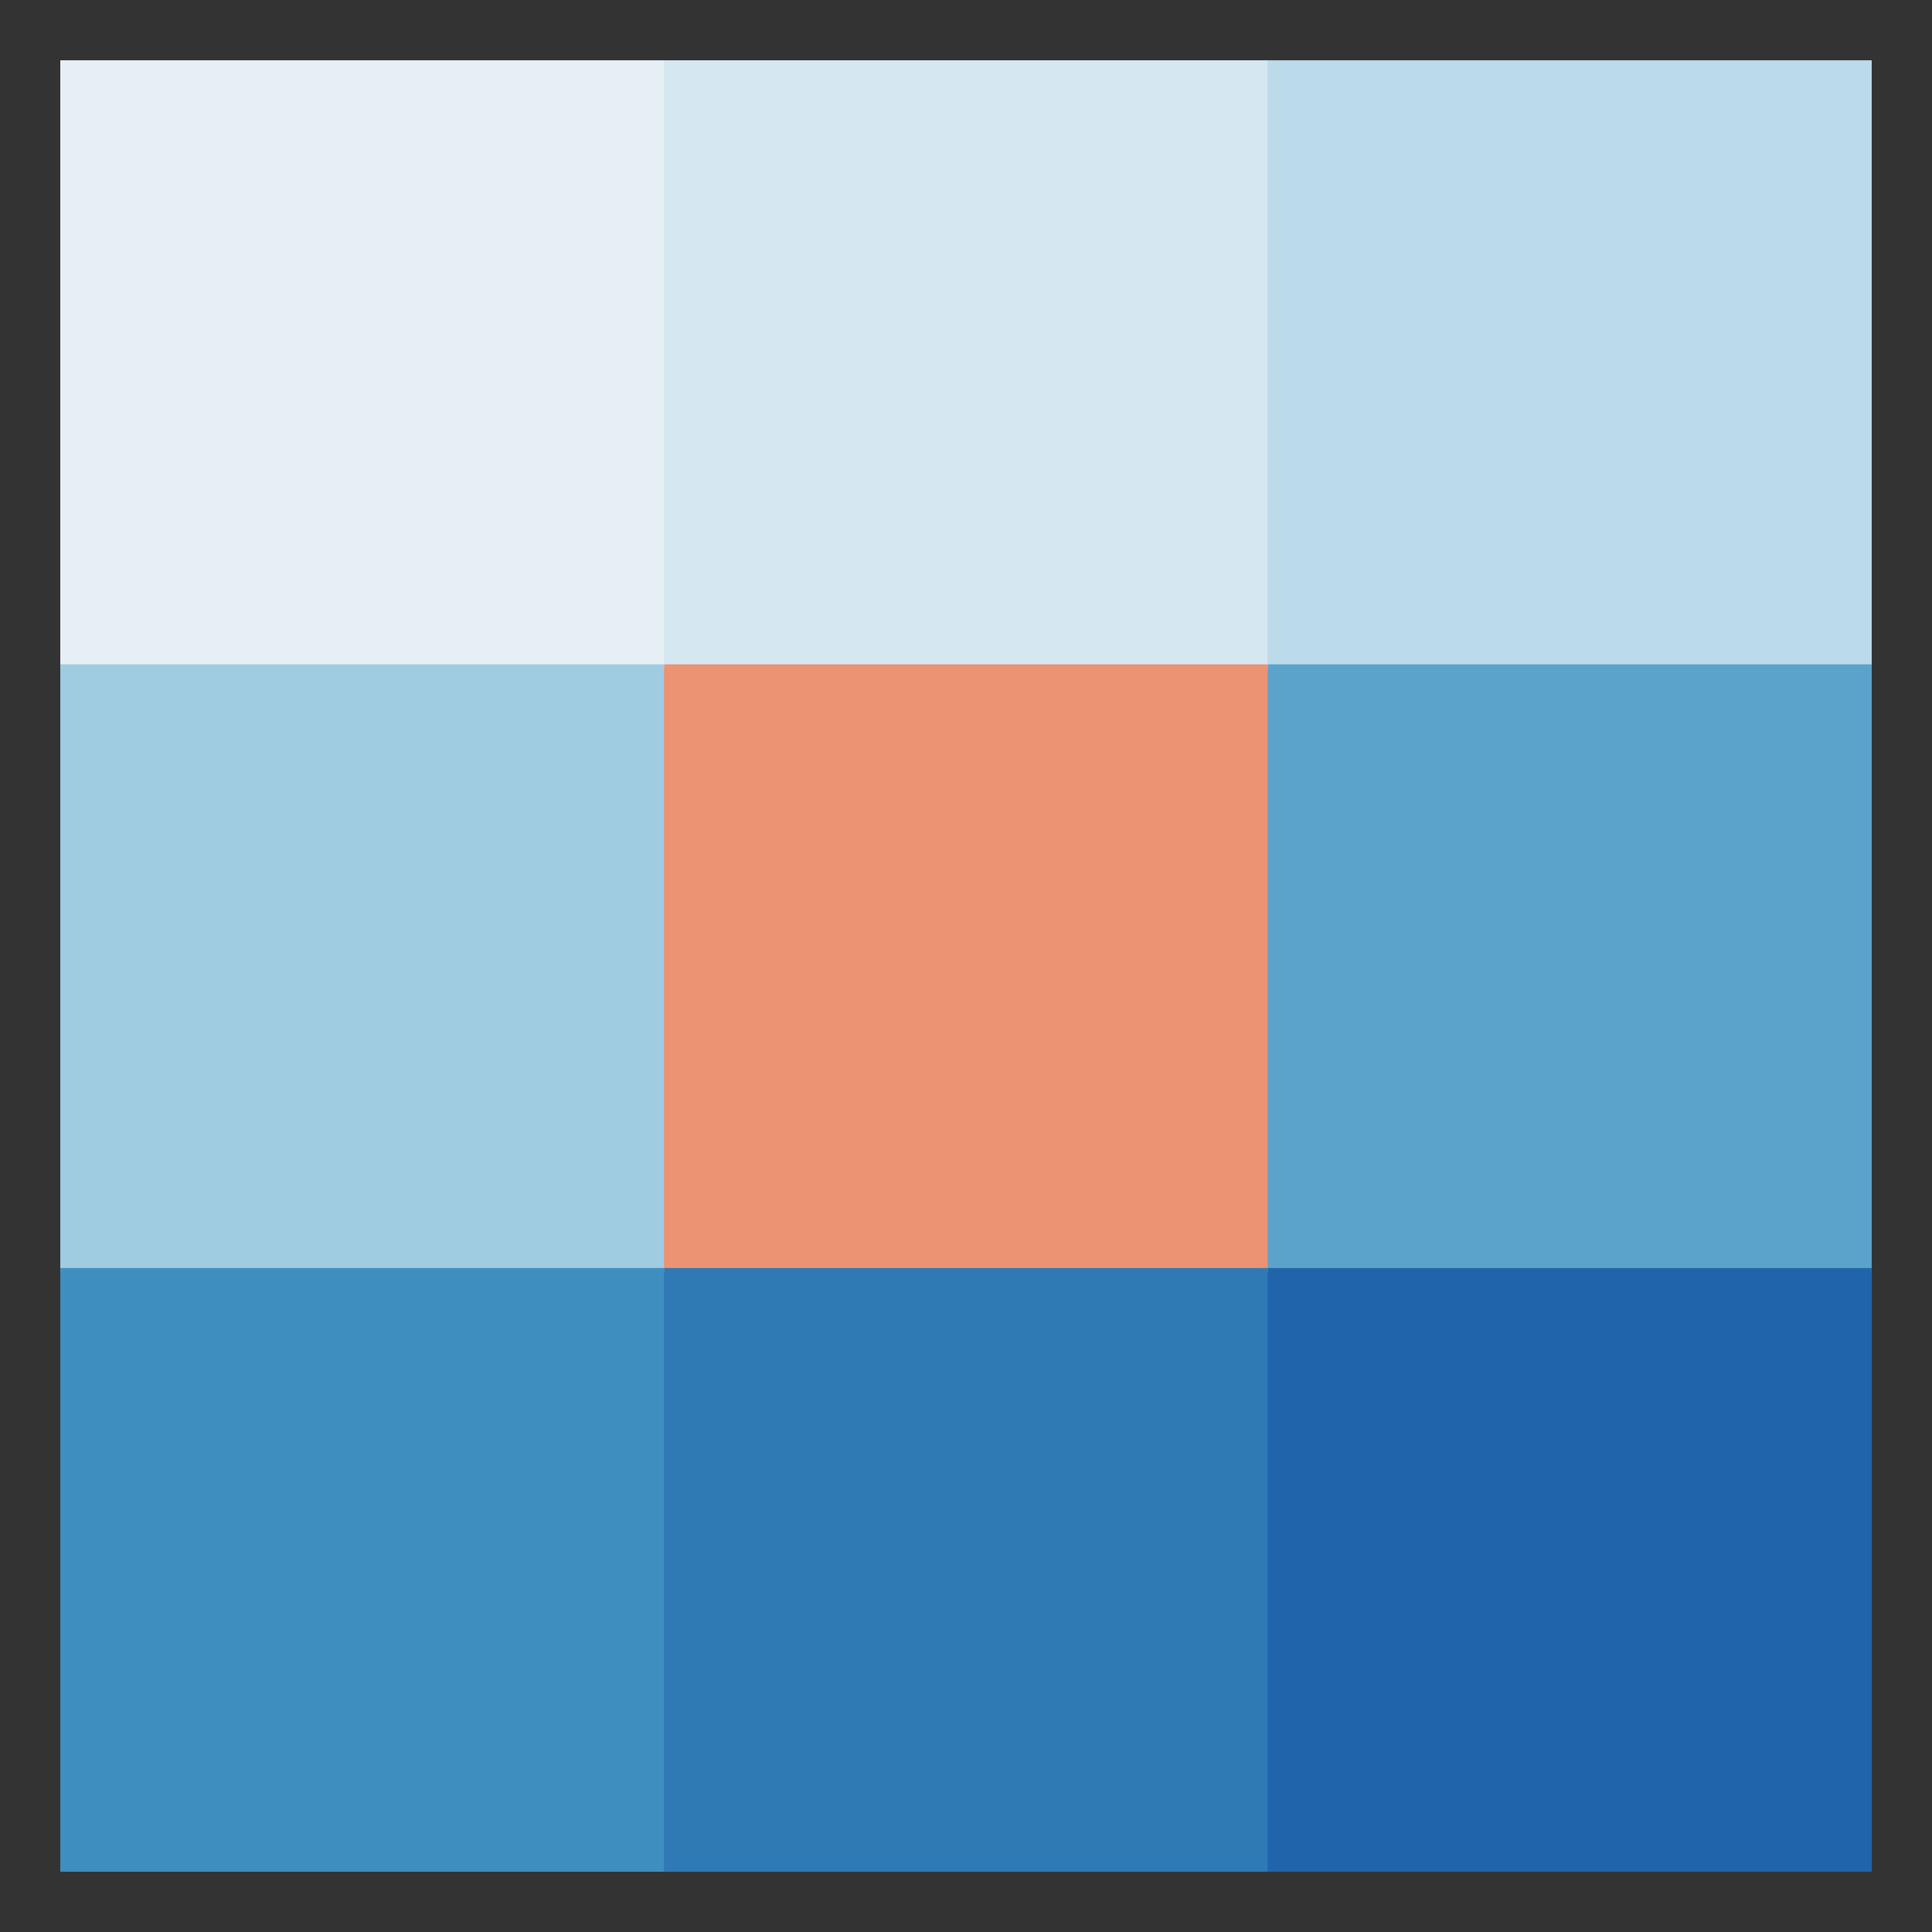 <?xml version="1.0" encoding="utf-8" standalone="no"?>
<!DOCTYPE svg PUBLIC "-//W3C//DTD SVG 1.1//EN"
  "http://www.w3.org/Graphics/SVG/1.1/DTD/svg11.dtd">
<svg xmlns:xlink="http://www.w3.org/1999/xlink" width="230.4pt" height="230.4pt" viewBox="0 0 230.4 230.4" xmlns="http://www.w3.org/2000/svg" version="1.1">
 <rect x="0" y="0" width="230.4" height="230.4" fill="#333333" stroke="none"/>
 <defs>
  <style type="text/css">*{stroke-linejoin: round; stroke-linecap: butt}</style>
 </defs>
 <g id="figure_1">
  <g id="patch_1">
   <path d="M 0 230.4 
L 230.4 230.4 
L 230.4 0 
L 0 0 
L 0 230.4 
z
" style="fill: none"/>
  </g>
  <g id="axes_1">
   <g id="QuadMesh_1">
    <path d="M 7.2 223.2 
L 79.2 223.2 
L 79.2 151.2 
L 7.2 151.2 
L 7.2 223.2 
" clip-path="url(#pa78820765c)" style="fill: #3f8ec0; stroke: #3f8ec0"/>
    <path d="M 79.2 223.2 
L 151.2 223.2 
L 151.2 151.2 
L 79.2 151.2 
L 79.2 223.2 
" clip-path="url(#pa78820765c)" style="fill: #2f79b5; stroke: #2f79b5"/>
    <path d="M 151.2 223.2 
L 223.2 223.2 
L 223.2 151.2 
L 151.2 151.2 
L 151.2 223.2 
" clip-path="url(#pa78820765c)" style="fill: #2065ab; stroke: #2065ab"/>
    <path d="M 7.2 151.2 
L 79.2 151.2 
L 79.2 79.2 
L 7.2 79.2 
L 7.2 151.2 
" clip-path="url(#pa78820765c)" style="fill: #a0cce2; stroke: #a0cce2"/>
    <path d="M 79.2 151.2 
L 151.2 151.2 
L 151.2 79.2 
L 79.2 79.2 
L 79.2 151.2 
" clip-path="url(#pa78820765c)" style="fill: #ec9374; stroke: #ec9374"/>
    <path d="M 151.2 151.2 
L 223.2 151.2 
L 223.2 79.2 
L 151.2 79.2 
L 151.2 151.2 
" clip-path="url(#pa78820765c)" style="fill: #5ca3cb; stroke: #5ca3cb"/>
    <path d="M 7.2 79.2 
L 79.2 79.2 
L 79.2 7.2 
L 7.2 7.2 
L 7.2 79.2 
" clip-path="url(#pa78820765c)" style="fill: #e6eff4; stroke: #e6eff4"/>
    <path d="M 79.2 79.2 
L 151.2 79.2 
L 151.2 7.2 
L 79.2 7.2 
L 79.2 79.2 
" clip-path="url(#pa78820765c)" style="fill: #d5e7f1; stroke: #d5e7f1"/>
    <path d="M 151.2 79.2 
L 223.2 79.2 
L 223.2 7.2 
L 151.2 7.2 
L 151.2 79.2 
" clip-path="url(#pa78820765c)" style="fill: #bbdaea; stroke: #bbdaea"/>
   </g>
   <g id="QuadMesh_2">
    <path d="M 7.2 223.2 
L 79.2 223.2 
L 79.2 151.2 
L 7.2 151.2 
L 7.2 223.2 
" clip-path="url(#pa78820765c)" style="fill: #3f8ec0"/>
    <path d="M 79.2 223.2 
L 151.2 223.2 
L 151.2 151.2 
L 79.2 151.2 
L 79.2 223.2 
" clip-path="url(#pa78820765c)" style="fill: #2f79b5"/>
    <path d="M 151.2 223.2 
L 223.2 223.2 
L 223.2 151.2 
L 151.2 151.2 
L 151.2 223.2 
" clip-path="url(#pa78820765c)" style="fill: #2065ab"/>
    <path d="M 7.2 151.2 
L 79.2 151.2 
L 79.2 79.2 
L 7.2 79.2 
L 7.2 151.2 
" clip-path="url(#pa78820765c)" style="fill: #a0cce2"/>
    <path d="M 79.2 151.2 
L 151.2 151.2 
L 151.2 79.2 
L 79.2 79.2 
L 79.2 151.2 
" clip-path="url(#pa78820765c)" style="fill: #ec9374"/>
    <path d="M 151.2 151.2 
L 223.2 151.2 
L 223.2 79.2 
L 151.2 79.2 
L 151.2 151.2 
" clip-path="url(#pa78820765c)" style="fill: #5ca3cb"/>
    <path d="M 7.2 79.2 
L 79.2 79.2 
L 79.2 7.2 
L 7.2 7.2 
L 7.2 79.2 
" clip-path="url(#pa78820765c)" style="fill: #e6eff4"/>
    <path d="M 79.2 79.2 
L 151.2 79.2 
L 151.2 7.2 
L 79.2 7.2 
L 79.2 79.2 
" clip-path="url(#pa78820765c)" style="fill: #d5e7f1"/>
    <path d="M 151.2 79.2 
L 223.2 79.2 
L 223.2 7.2 
L 151.2 7.2 
L 151.2 79.2 
" clip-path="url(#pa78820765c)" style="fill: #bbdaea"/>
   </g>
  </g>
 </g>
 <defs>
  <clipPath id="pa78820765c">
   <rect x="7.2" y="7.2" width="216" height="216"/>
  </clipPath>
 </defs>
</svg>
